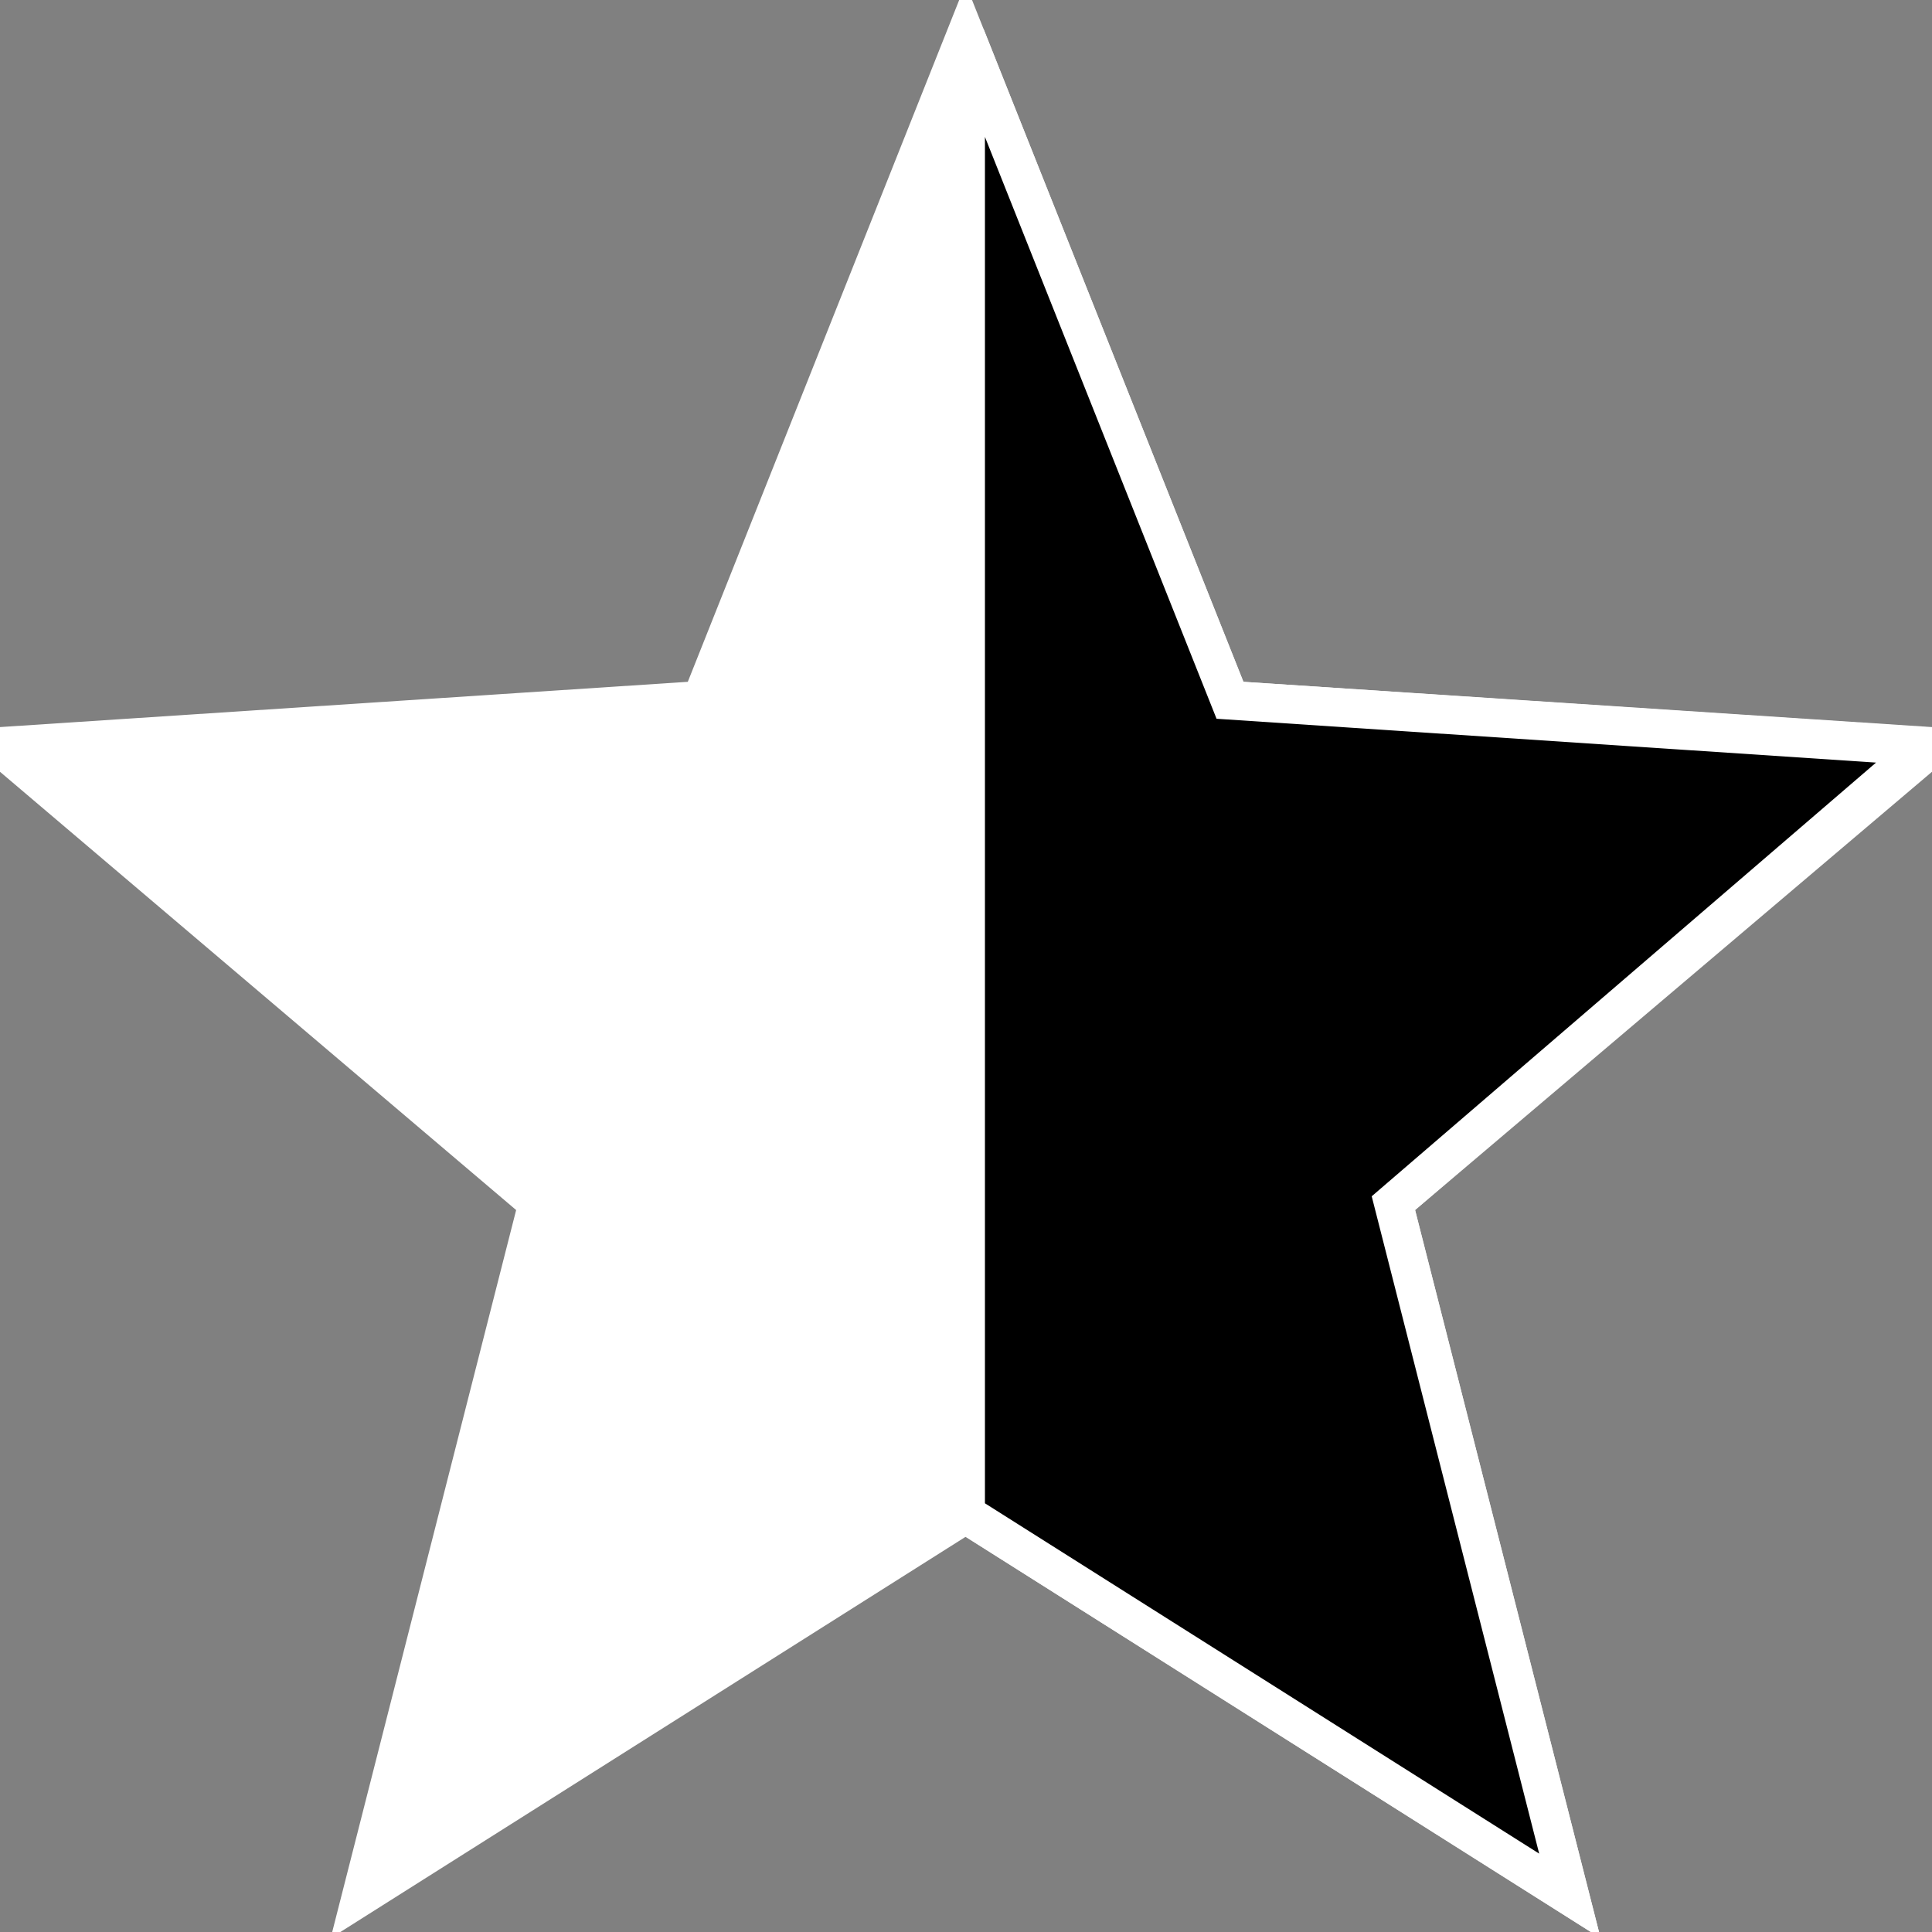 <?xml version="1.0"?>
<svg xmlns="http://www.w3.org/2000/svg" xmlns:xlink="http://www.w3.org/1999/xlink" version="1.1" id="Capa_1" x="0px" y="0px" viewBox="0 0 512 512" style="enable-background:new 0 0 512 512; stroke:white ;stroke-width: 2%" xml:space="preserve" width="512px" height="512px"><rect x="0" y="0" width="512" height="512" fill="#808080" stroke="none"/><g><g>
	<g>
		<polygon points="512,197.816 325.961,185.585 255.898,9.569 185.835,185.585 0,197.816 142.534,318.842 95.762,502.431     255.898,401.21 416.035,502.431 369.263,318.842   " data-original="#000000" class="active-path" data-old_color="#000000" fill="#FFFFFF"/>
	</g>

	<g>
		<polygon points="510,197.816 325.961,185.585 255.898,9.569      255.898,401.21 416.035,502.431 369.263,318.842   " data-original="#000000" class="active-path" data-old_color="#000000" fill="#000000"/>
	</g>
</g></g> </svg>
